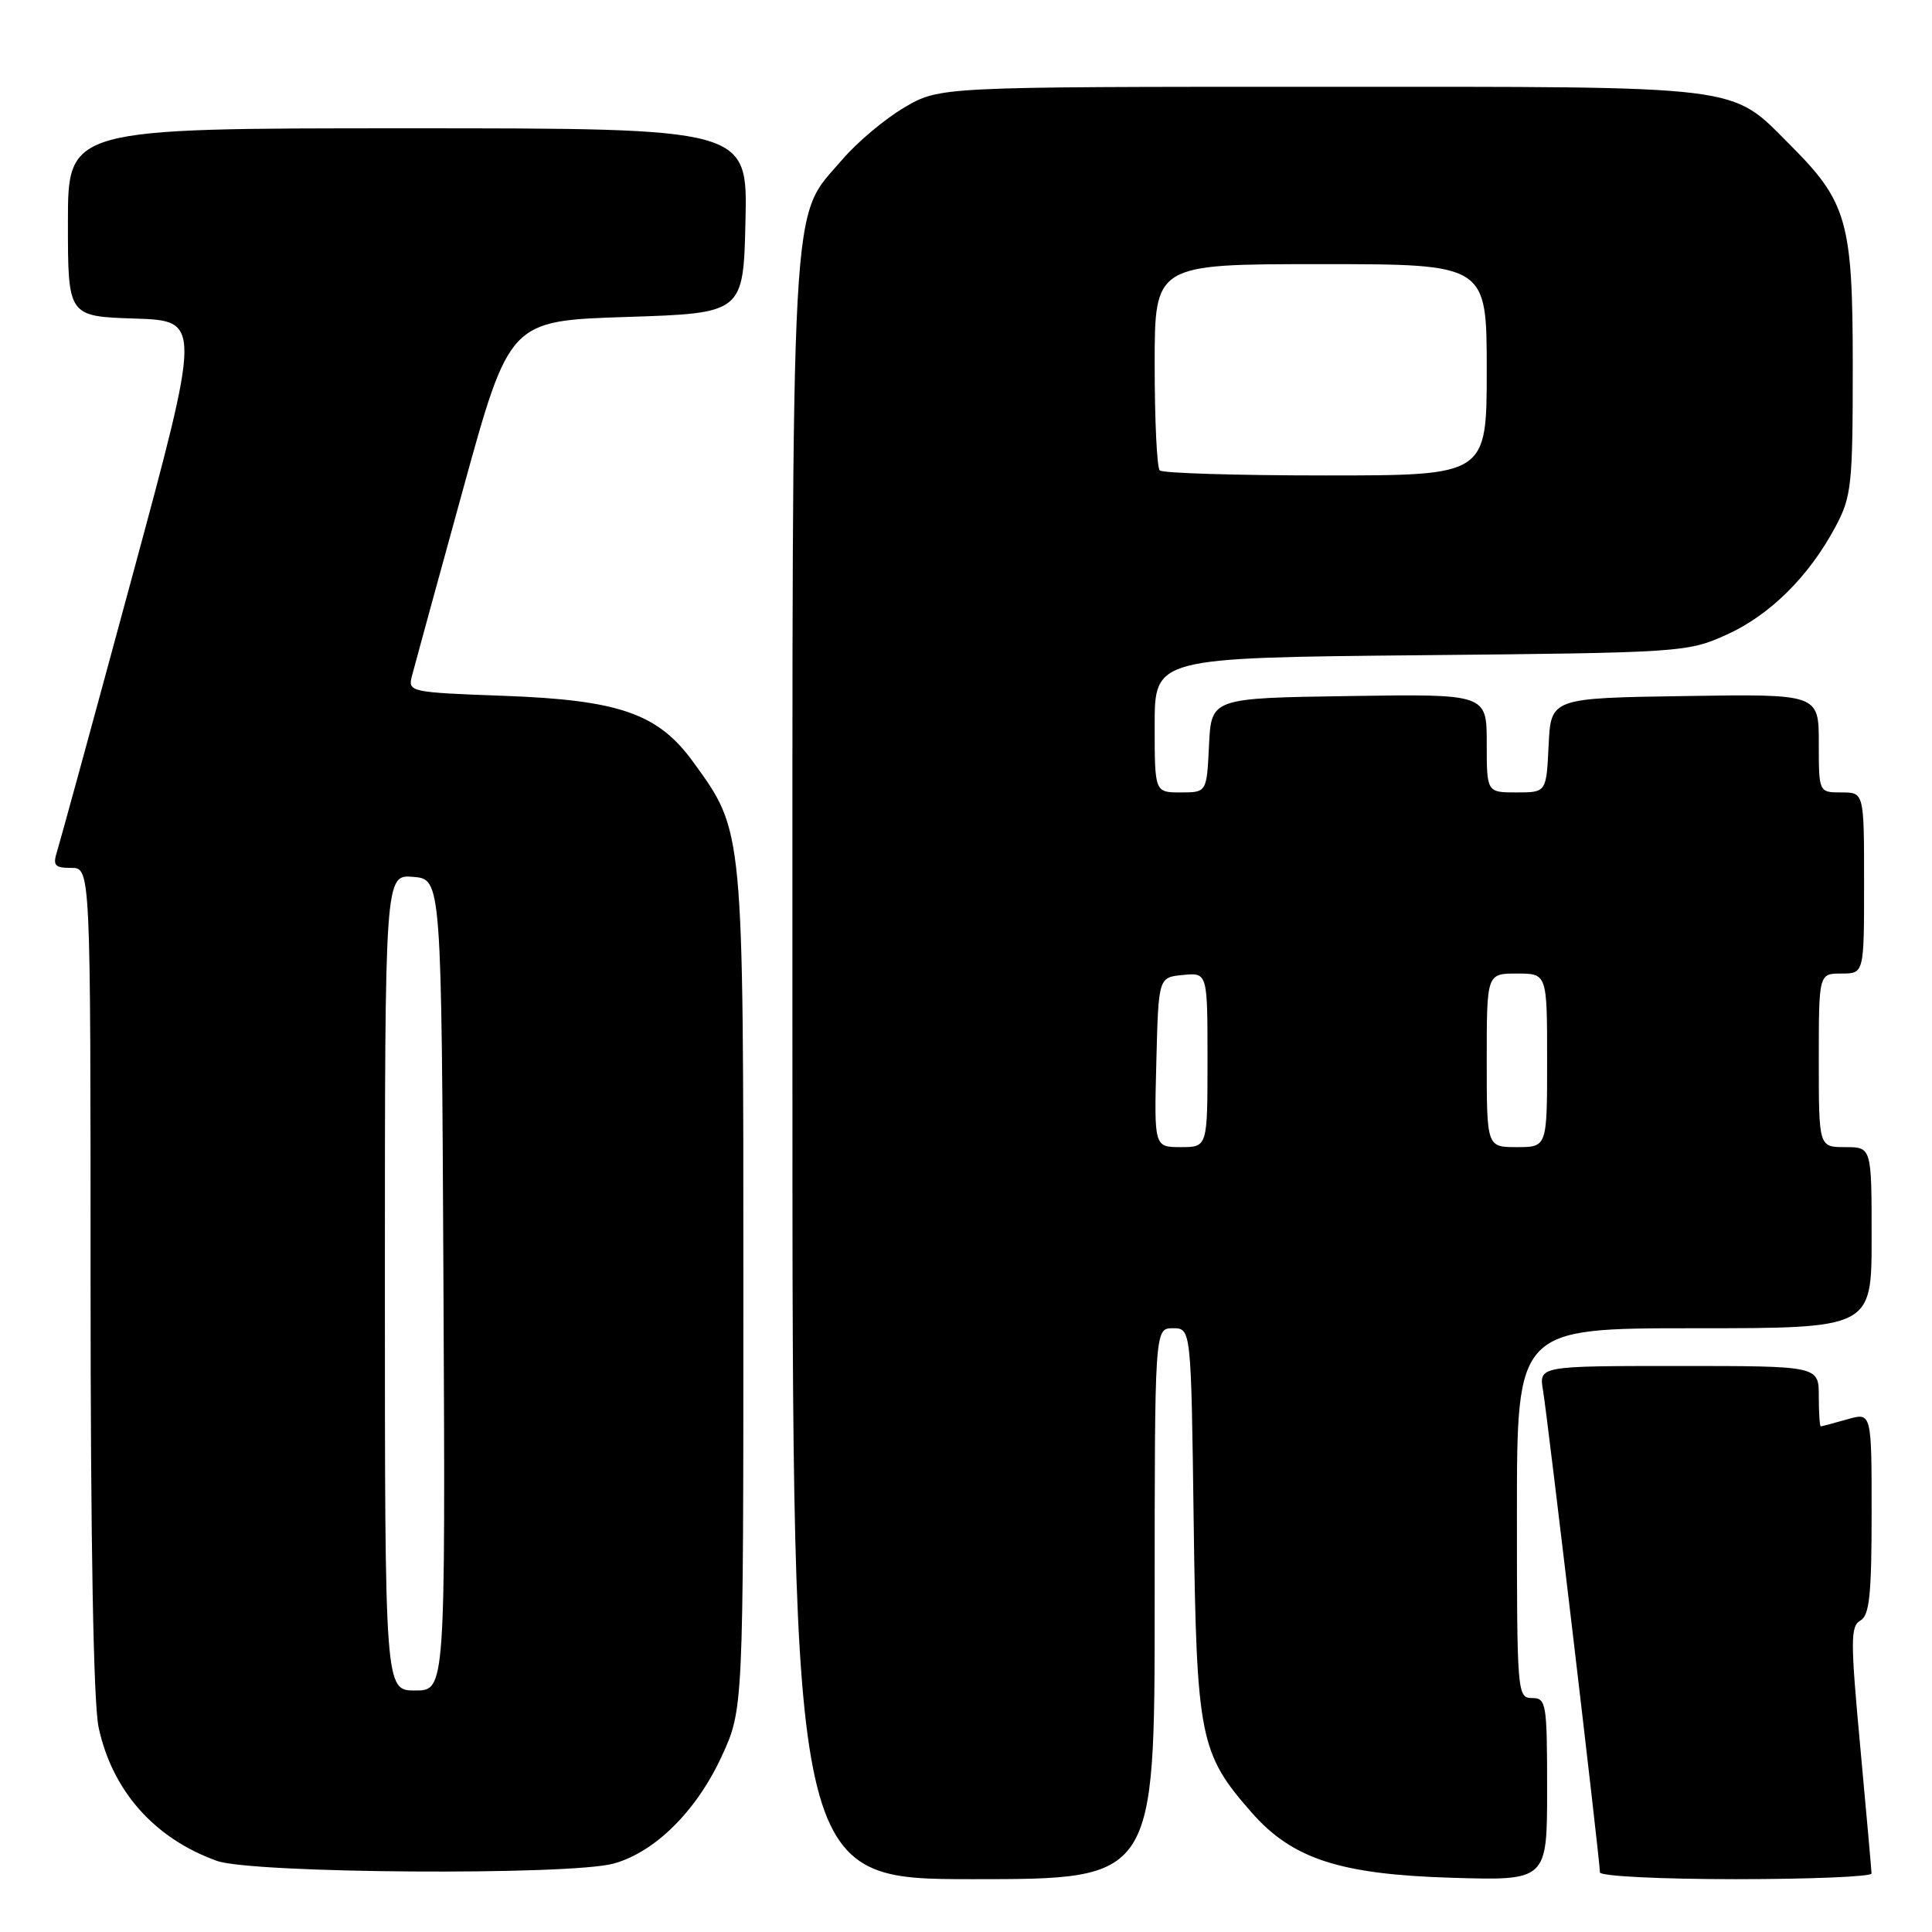 <?xml version="1.0" encoding="UTF-8" standalone="no"?>
<!DOCTYPE svg PUBLIC "-//W3C//DTD SVG 1.1//EN" "http://www.w3.org/Graphics/SVG/1.1/DTD/svg11.dtd" >
<svg xmlns="http://www.w3.org/2000/svg" xmlns:xlink="http://www.w3.org/1999/xlink" version="1.1" viewBox="0 0 256 256">
 <g >
 <path fill="currentColor"
d=" M 153.00 212.50 C 153.00 176.00 153.00 176.00 155.41 176.00 C 157.83 176.00 157.83 176.00 158.17 201.75 C 158.56 230.26 158.97 232.34 165.85 240.17 C 171.23 246.30 177.52 248.36 192.25 248.81 C 205.00 249.20 205.00 249.20 205.00 237.10 C 205.00 225.67 204.89 225.00 203.00 225.00 C 201.05 225.00 201.00 224.33 201.00 200.50 C 201.00 176.00 201.00 176.00 224.50 176.00 C 248.00 176.00 248.00 176.00 248.00 164.00 C 248.00 152.00 248.00 152.00 244.50 152.00 C 241.00 152.00 241.00 152.00 241.00 140.50 C 241.00 129.00 241.00 129.00 244.00 129.00 C 247.00 129.00 247.00 129.00 247.00 117.00 C 247.00 105.00 247.00 105.00 244.00 105.00 C 241.00 105.00 241.00 105.00 241.00 98.48 C 241.00 91.95 241.00 91.95 223.25 92.23 C 205.50 92.50 205.50 92.50 205.20 98.75 C 204.90 105.00 204.90 105.00 200.95 105.00 C 197.00 105.00 197.00 105.00 197.00 98.48 C 197.00 91.95 197.00 91.95 178.75 92.23 C 160.50 92.50 160.50 92.50 160.20 98.75 C 159.90 105.00 159.90 105.00 156.45 105.00 C 153.00 105.00 153.00 105.00 153.00 96.08 C 153.00 87.16 153.00 87.16 188.25 86.82 C 222.79 86.49 223.61 86.43 228.74 84.12 C 234.51 81.53 239.68 76.40 243.21 69.80 C 245.34 65.80 245.50 64.31 245.50 48.50 C 245.50 29.35 244.77 26.77 237.18 19.18 C 229.18 11.18 231.76 11.50 175.00 11.50 C 124.50 11.50 124.50 11.50 119.83 14.24 C 117.27 15.75 113.58 18.84 111.64 21.11 C 104.63 29.29 105.00 22.61 105.00 141.68 C 105.00 249.00 105.00 249.00 129.00 249.00 C 153.00 249.00 153.00 249.00 153.00 212.50 Z  M 247.99 248.25 C 247.98 247.84 247.31 240.32 246.50 231.53 C 245.19 217.40 245.19 215.47 246.51 214.73 C 247.71 214.06 248.00 211.33 248.00 200.52 C 248.00 187.14 248.00 187.14 244.76 188.07 C 242.97 188.58 241.40 189.00 241.26 189.00 C 241.12 189.00 241.00 187.20 241.00 185.00 C 241.00 181.00 241.00 181.00 222.45 181.00 C 203.91 181.00 203.91 181.00 204.46 184.25 C 205.05 187.69 212.00 246.56 212.00 248.10 C 212.00 248.60 219.99 249.00 230.00 249.00 C 239.90 249.00 247.99 248.66 247.99 248.25 Z  M 81.32 246.93 C 86.80 245.41 92.27 239.98 95.61 232.76 C 98.50 226.50 98.50 226.50 98.50 171.00 C 98.50 109.56 98.56 110.22 91.87 100.99 C 87.22 94.56 82.09 92.76 66.76 92.20 C 54.39 91.75 54.04 91.68 54.57 89.62 C 54.87 88.45 57.90 77.38 61.31 65.00 C 67.50 42.50 67.50 42.50 83.00 42.00 C 98.50 41.50 98.50 41.50 98.78 29.25 C 99.06 17.00 99.06 17.00 54.03 17.00 C 9.00 17.00 9.00 17.00 9.00 29.46 C 9.00 41.92 9.00 41.92 17.85 42.21 C 26.69 42.50 26.69 42.50 17.49 76.50 C 12.43 95.20 7.97 111.51 7.58 112.75 C 6.97 114.68 7.22 115.00 9.43 115.00 C 12.00 115.00 12.00 115.00 12.00 169.45 C 12.00 204.41 12.38 225.69 13.07 228.90 C 14.88 237.31 20.47 243.62 28.76 246.58 C 33.44 248.25 75.55 248.53 81.32 246.93 Z  M 153.22 140.75 C 153.50 129.50 153.50 129.50 156.75 129.19 C 160.00 128.87 160.00 128.87 160.00 140.44 C 160.00 152.00 160.00 152.00 156.47 152.00 C 152.93 152.00 152.93 152.00 153.22 140.75 Z  M 197.00 140.50 C 197.00 129.00 197.00 129.00 201.00 129.00 C 205.00 129.00 205.00 129.00 205.00 140.50 C 205.00 152.00 205.00 152.00 201.00 152.00 C 197.00 152.00 197.00 152.00 197.00 140.50 Z  M 153.67 62.33 C 153.30 61.97 153.00 55.67 153.00 48.33 C 153.00 35.00 153.00 35.00 175.00 35.00 C 197.00 35.00 197.00 35.00 197.00 49.00 C 197.00 63.00 197.00 63.00 175.67 63.00 C 163.93 63.00 154.03 62.70 153.67 62.33 Z  M 51.00 169.94 C 51.00 115.88 51.00 115.88 54.75 116.19 C 58.50 116.50 58.50 116.50 58.76 170.25 C 59.02 224.00 59.02 224.00 55.01 224.00 C 51.00 224.00 51.00 224.00 51.00 169.94 Z "/>
</g>
</svg>